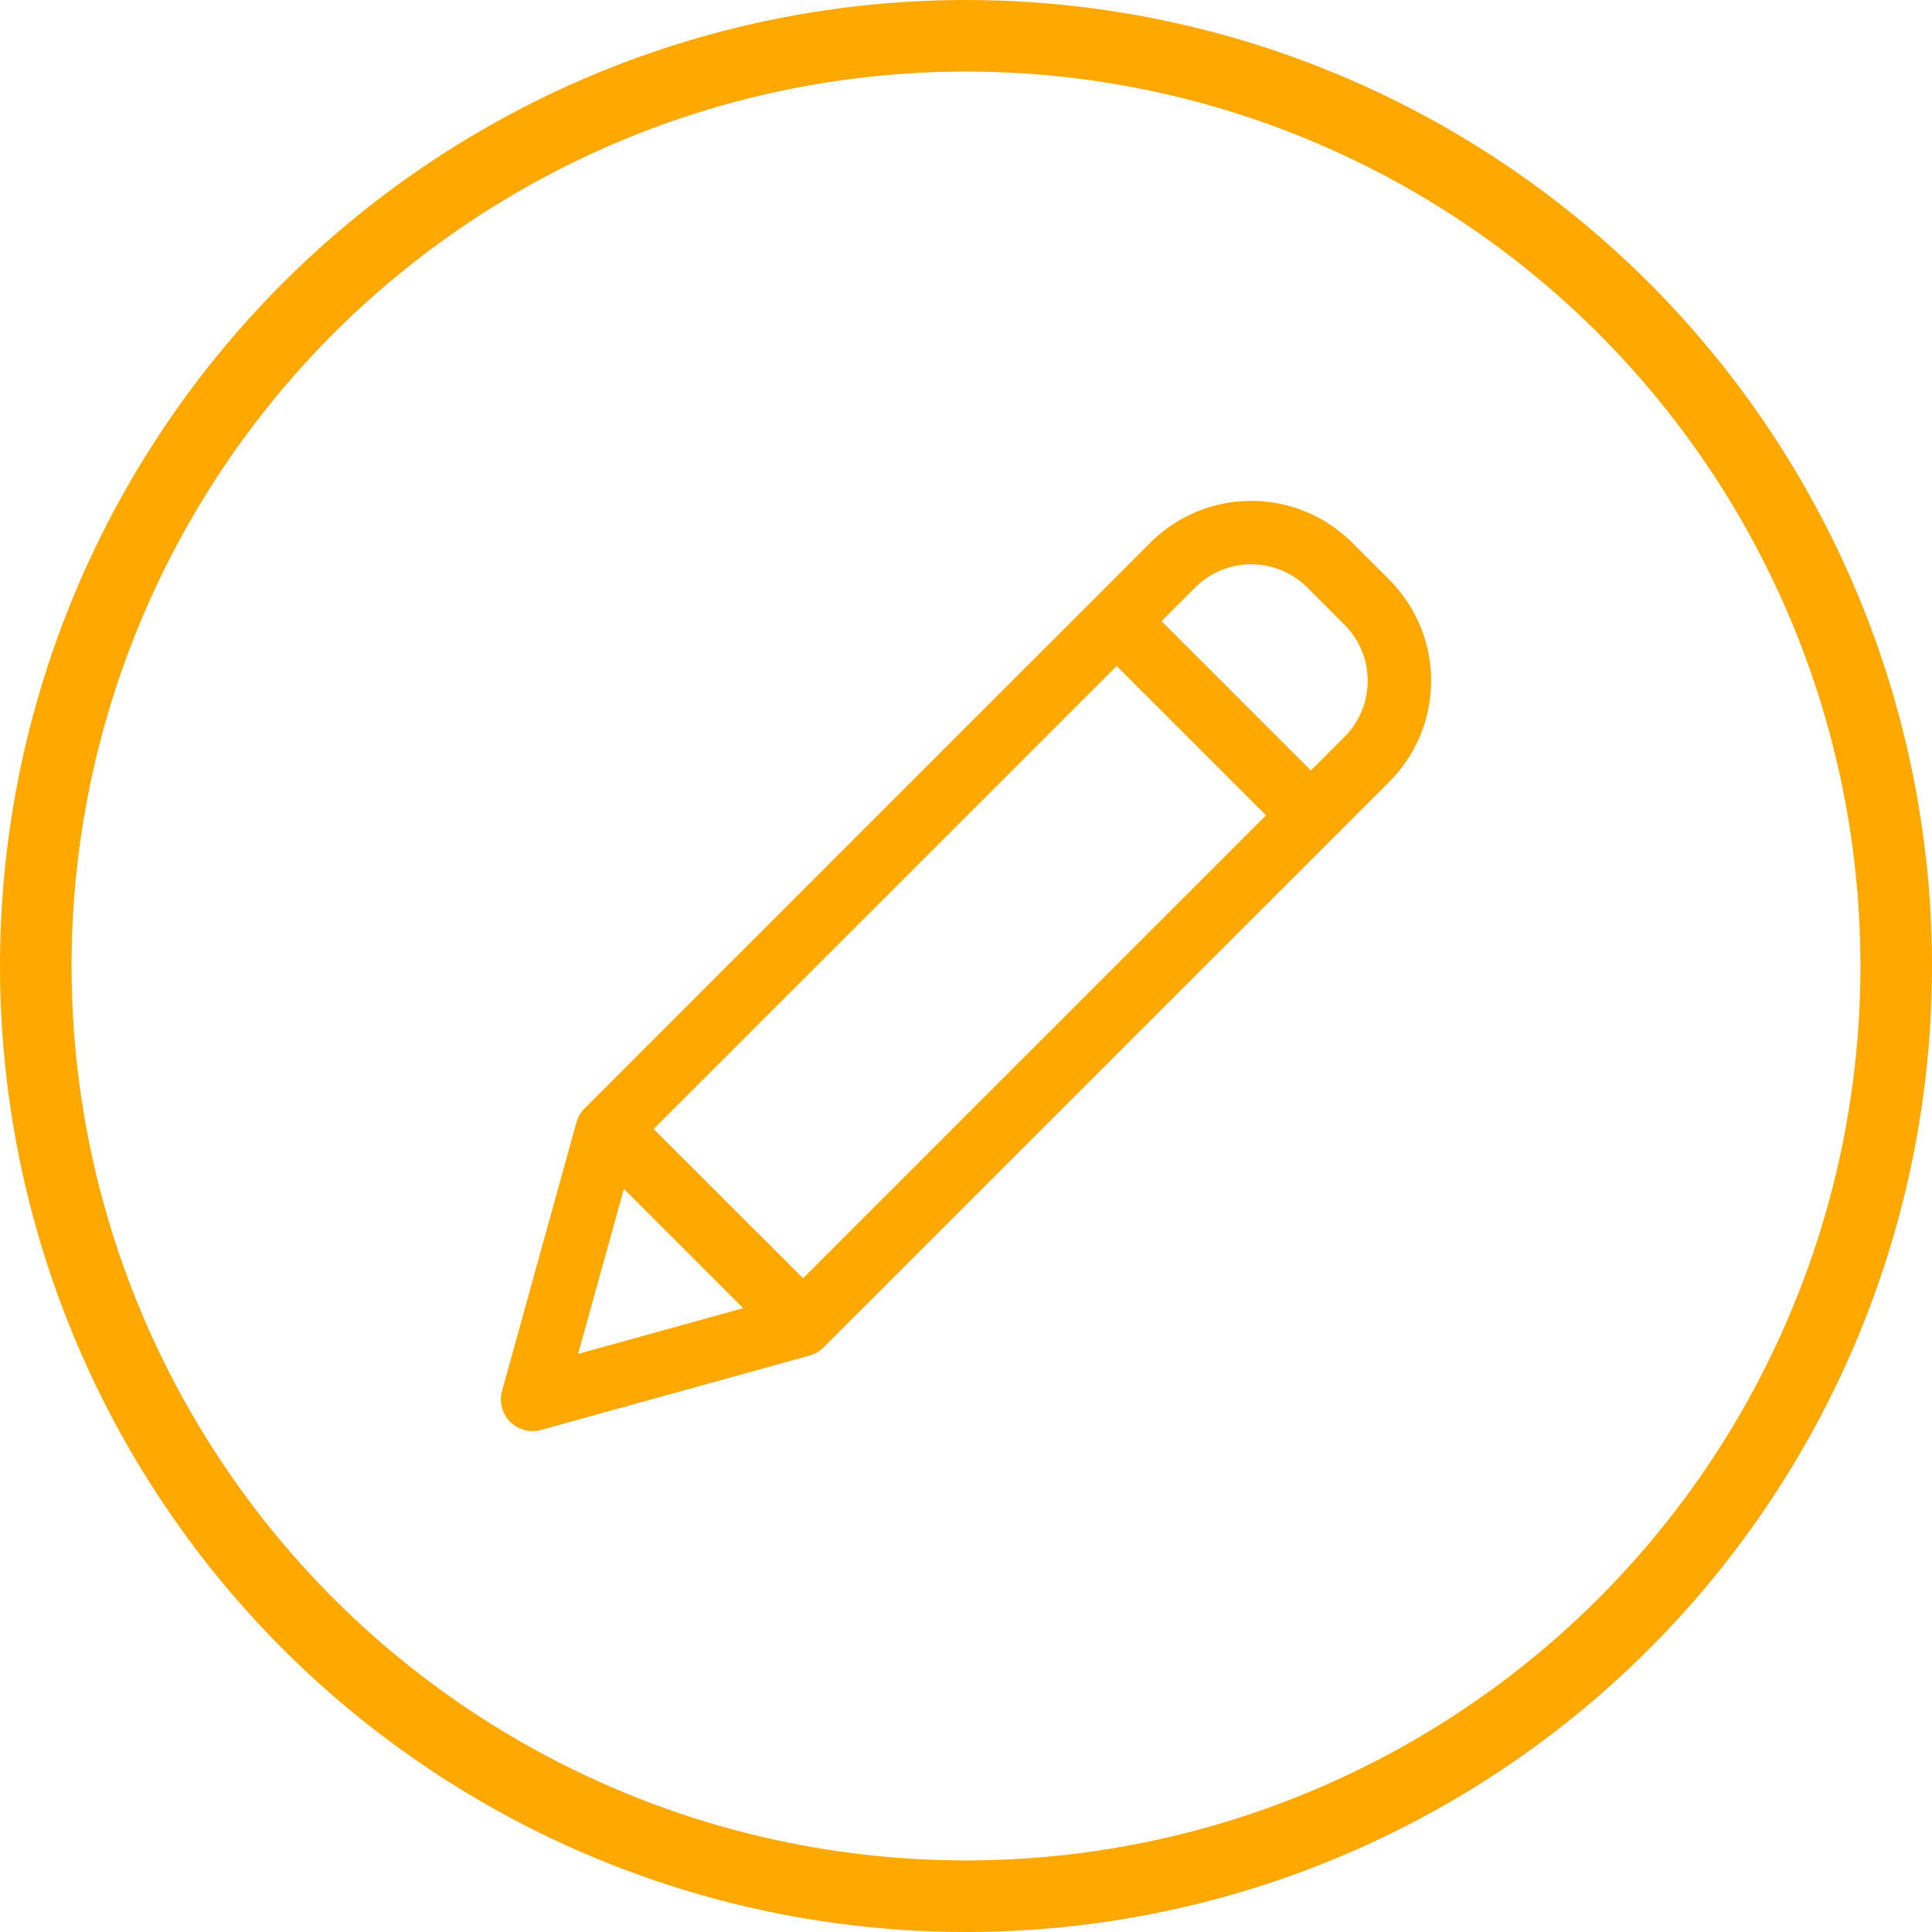 <svg width="27" height="27" viewBox="0 0 27 27" fill="none" xmlns="http://www.w3.org/2000/svg"><circle cx="13.5" cy="13.5" r="13" stroke="#FFA800"/><path d="M18.897 7.584a1.994 1.994 0 00-2.82 0L8.17 15.49a.443.443 0 00-.114.195l-1.04 3.754a.443.443 0 00.545.545l3.754-1.04a.439.439 0 00.195-.114l7.907-7.906a1.997 1.997 0 000-2.82l-.52-.52zm-9.762 8.194l6.471-6.47 2.087 2.086-6.47 6.47-2.088-2.086zm-.417.836l1.668 1.668-2.307.639.64-2.306zm10.072-6.316l-.47.47-2.087-2.087.47-.47a1.108 1.108 0 011.567 0l.52.52a1.11 1.11 0 010 1.567z" fill="#FFA800"/></svg>